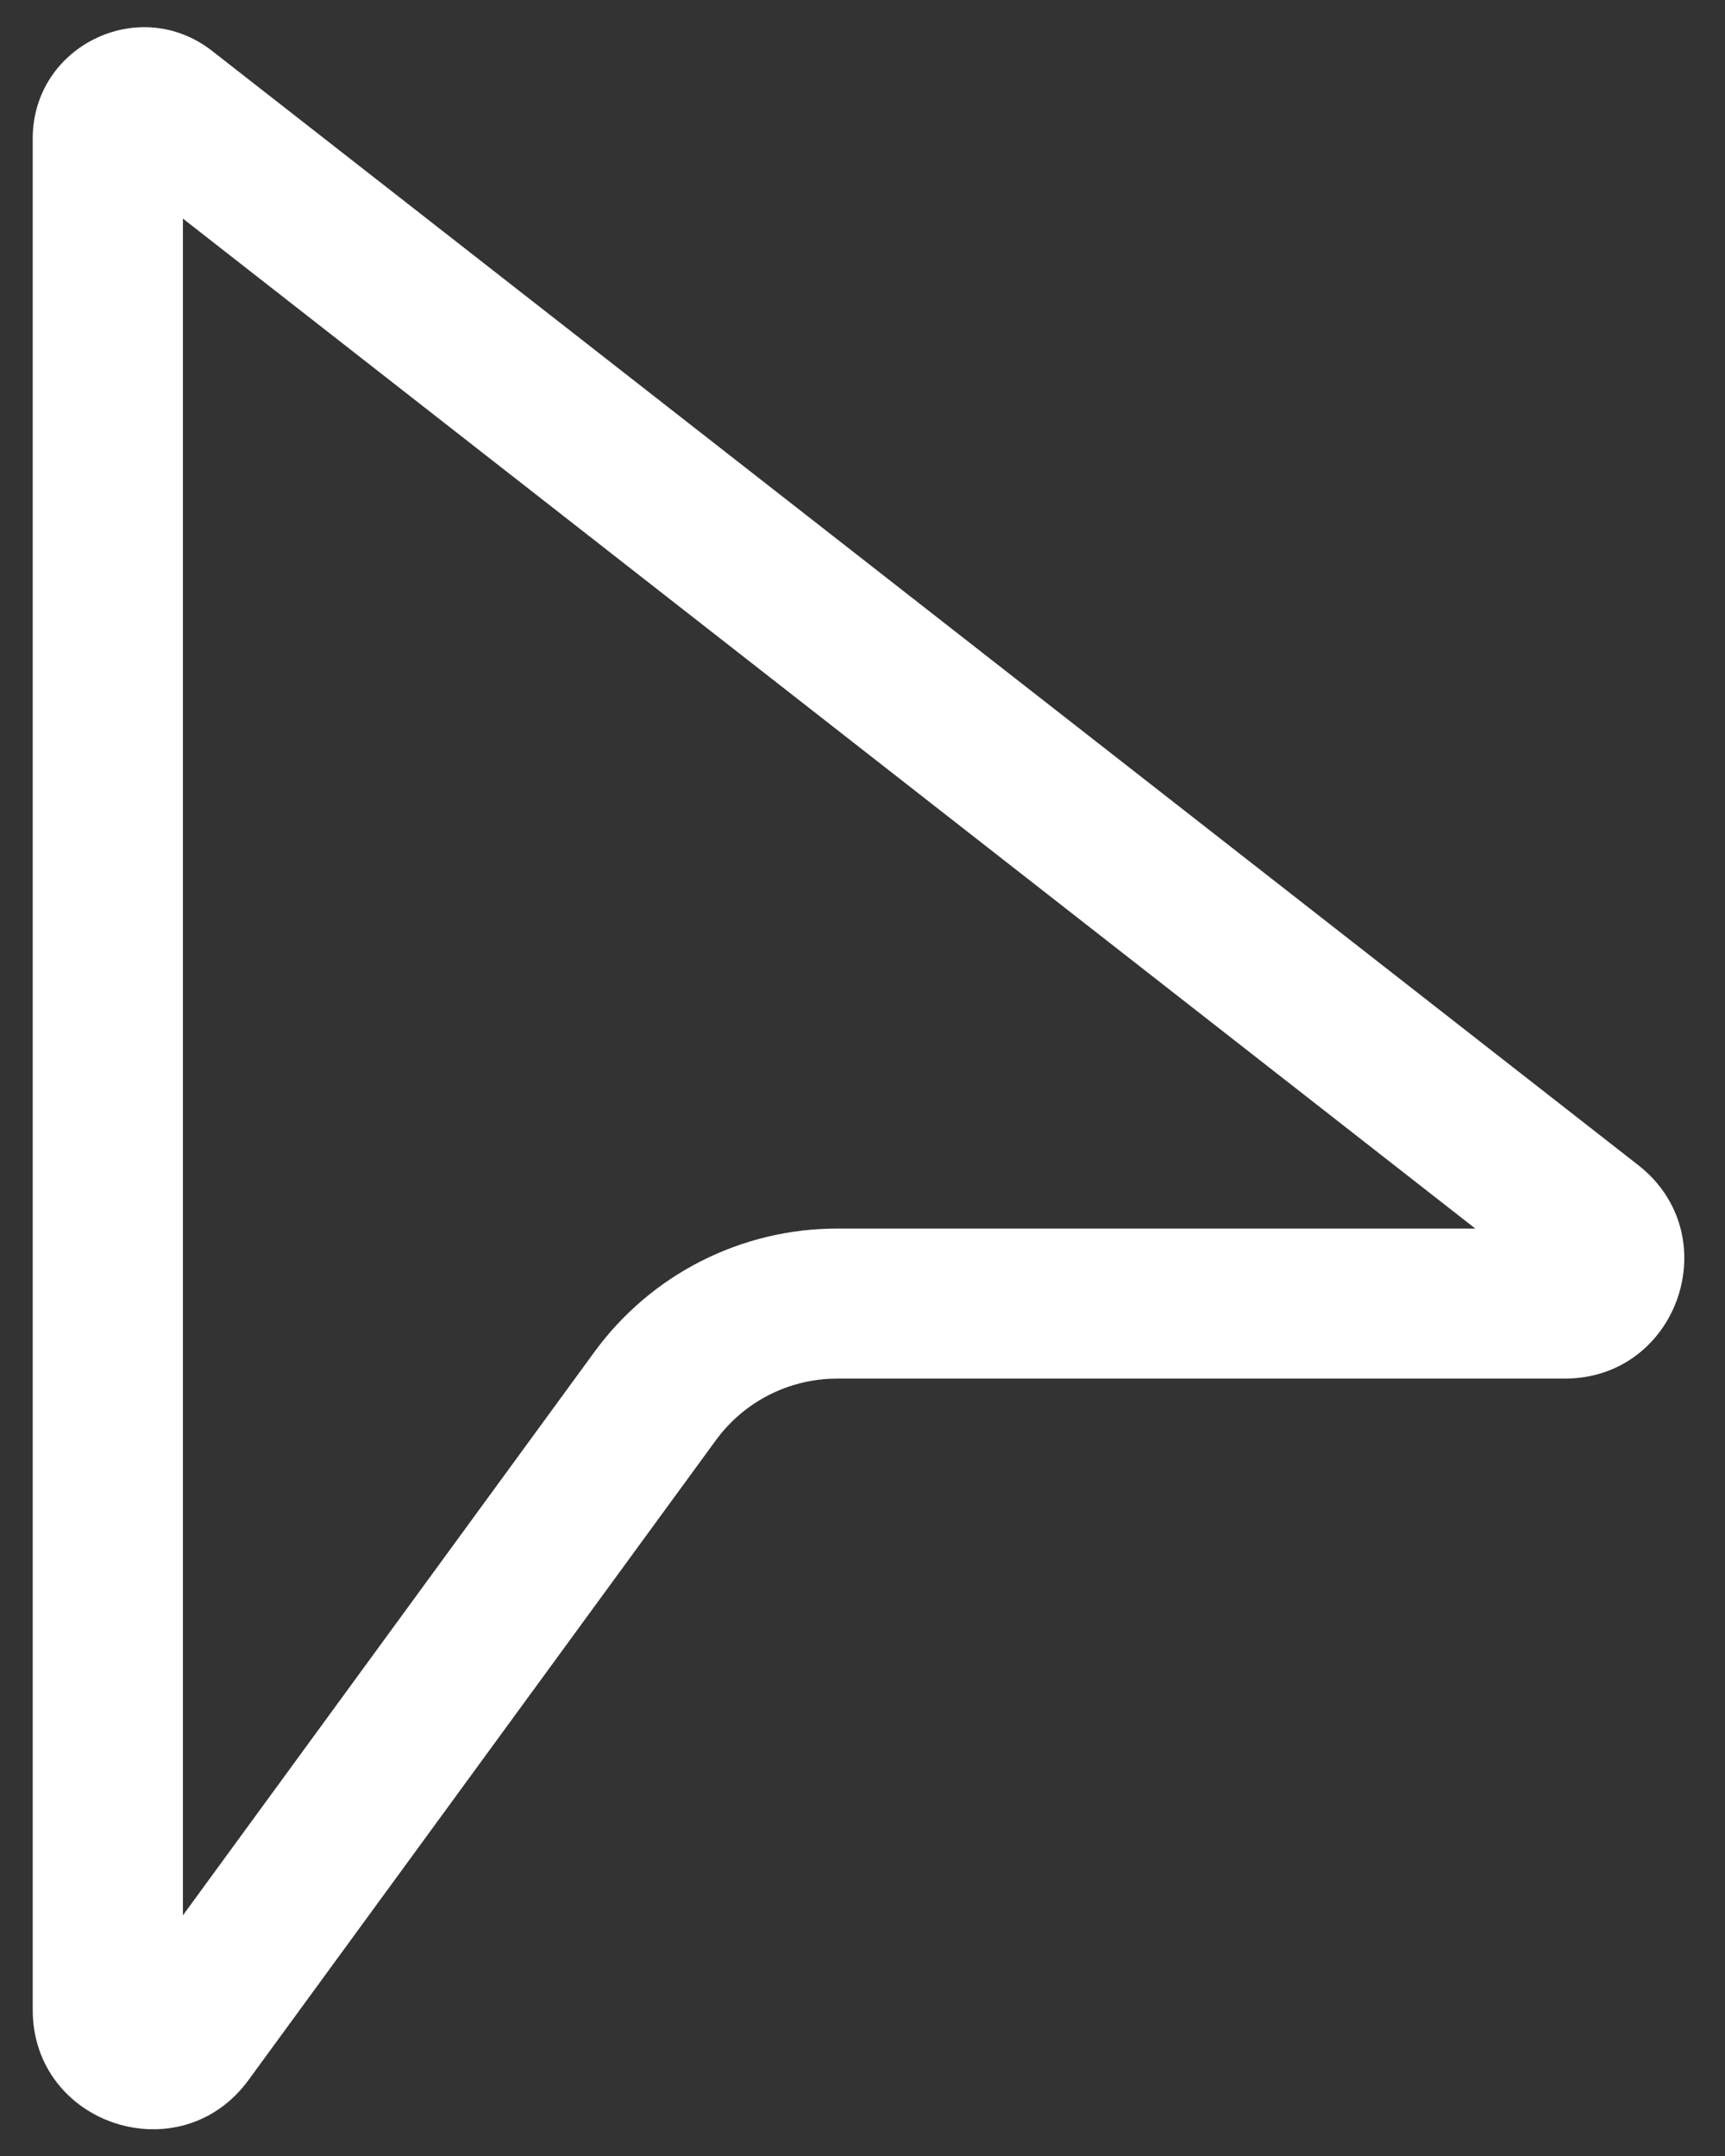 <svg width="28" height="35" viewBox="0 0 28 35" fill="none" xmlns="http://www.w3.org/2000/svg">
<rect x="0" y="0" width="28" height="35" fill="#333333" stroke="none"/>
<path d="M2.969 3.549V31.093L9.652 21.942C10.105 21.323 10.697 20.819 11.381 20.472C12.066 20.125 12.822 19.944 13.589 19.944H23.947L2.969 3.549ZM0.531 2.249C0.531 0.746 2.262 -0.099 3.445 0.828L26.591 18.914C28.043 20.048 27.241 22.38 25.397 22.38H13.588C13.204 22.38 12.826 22.471 12.485 22.644C12.143 22.818 11.847 23.07 11.621 23.379L4.034 33.767C2.927 35.282 0.531 34.499 0.531 32.625V2.249Z" fill="white"/>
</svg>
